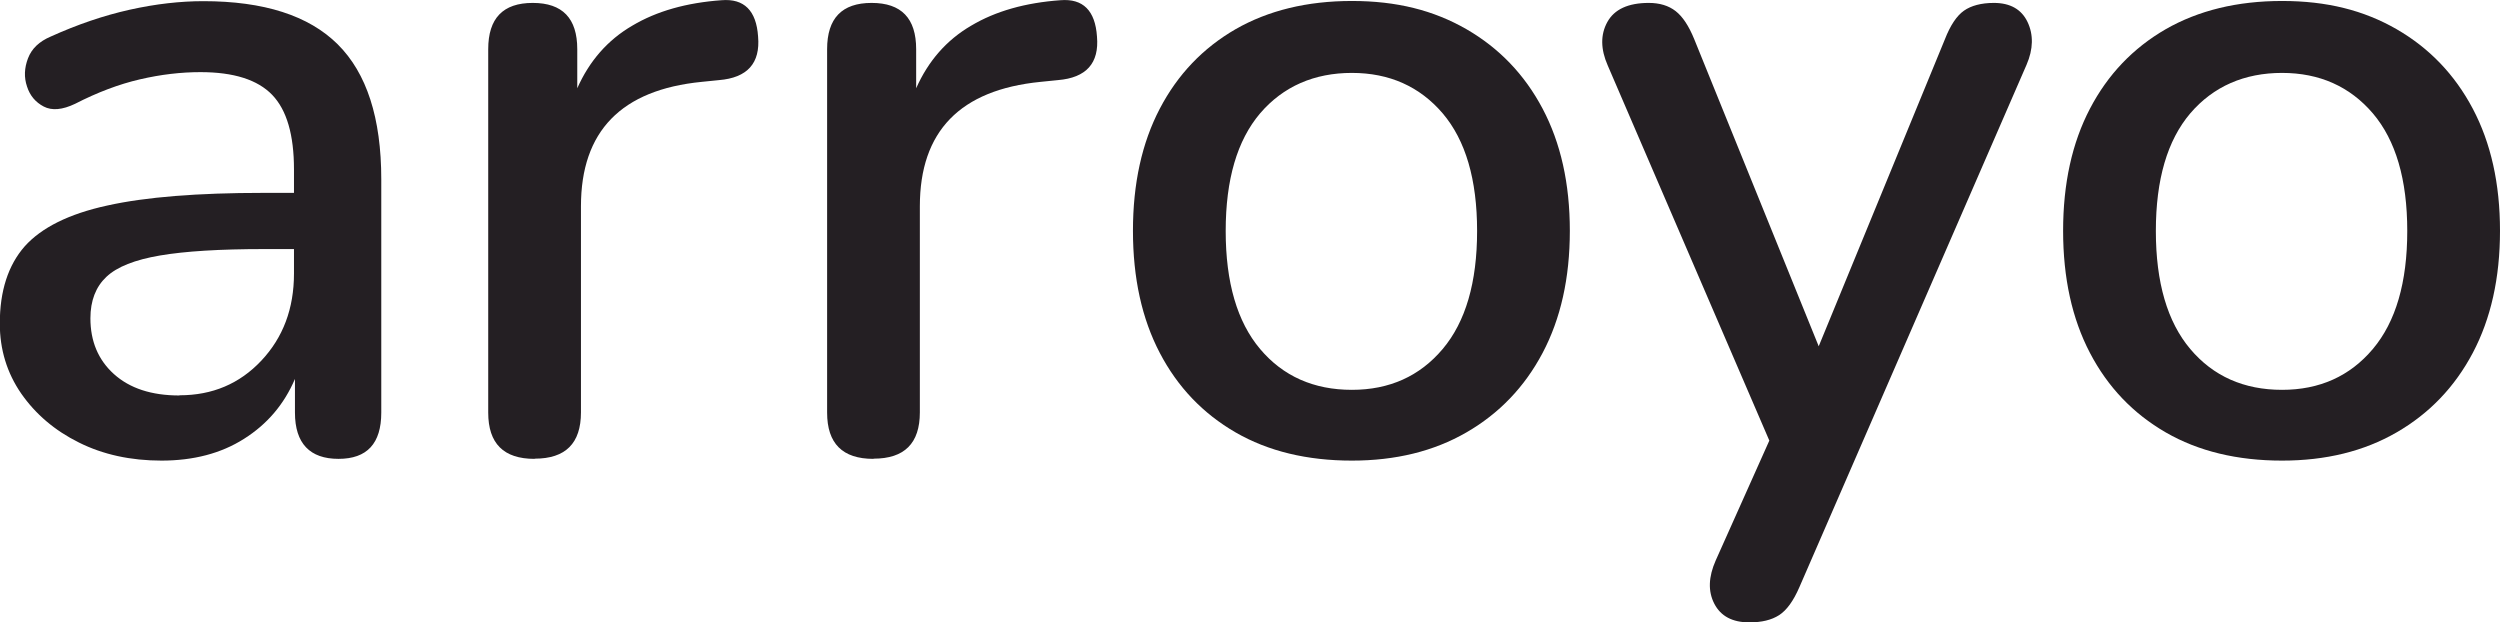 <?xml version="1.0" encoding="UTF-8"?><svg id="Layer_2" xmlns="http://www.w3.org/2000/svg" viewBox="0 0 128.58 32.01"><defs><style>.cls-1{fill:#241f23;}</style></defs><g id="Layer_1-2"><g><path class="cls-1" d="M8.31,23.69c-1.59,0-3.01-.31-4.25-.93-1.25-.62-2.23-1.46-2.97-2.52-.73-1.06-1.1-2.26-1.1-3.6,0-1.68,.43-3,1.28-3.97,.86-.96,2.27-1.67,4.25-2.1,1.98-.44,4.65-.65,8.01-.65h1.59v-1.21c0-1.77-.37-3.05-1.12-3.83-.75-.78-1.98-1.17-3.69-1.17-1,0-2.03,.12-3.11,.37s-2.19,.67-3.34,1.26c-.65,.31-1.19,.36-1.61,.14s-.71-.56-.86-1.03c-.16-.47-.14-.95,.05-1.45,.19-.5,.58-.87,1.17-1.12,1.37-.62,2.72-1.08,4.06-1.38C8.02,.2,9.28,.06,10.46,.06c3.11,0,5.42,.74,6.91,2.22,1.49,1.48,2.24,3.79,2.24,6.94v12c0,1.59-.73,2.38-2.2,2.38s-2.24-.79-2.24-2.38v-1.73c-.56,1.31-1.43,2.33-2.62,3.08-1.18,.75-2.6,1.12-4.25,1.12Zm.93-3.36c1.68,0,3.08-.59,4.2-1.78s1.68-2.68,1.68-4.48v-1.26h-1.54c-2.27,0-4.06,.11-5.35,.33-1.29,.22-2.21,.58-2.76,1.1-.54,.51-.82,1.22-.82,2.13,0,1.18,.4,2.14,1.21,2.87,.81,.73,1.93,1.1,3.36,1.1Z"/><path class="cls-1" d="M27.49,23.6c-1.59,0-2.38-.79-2.38-2.38V2.53c0-1.59,.76-2.38,2.29-2.38s2.29,.79,2.29,2.38v2.01c.62-1.4,1.56-2.48,2.83-3.22,1.26-.75,2.79-1.18,4.6-1.31,1.15-.09,1.78,.53,1.87,1.87,.12,1.37-.55,2.12-2.01,2.24l-.89,.09c-4.14,.41-6.21,2.54-6.21,6.4v10.6c0,1.59-.79,2.38-2.38,2.38Z"/><path class="cls-1" d="M44.92,23.6c-1.59,0-2.38-.79-2.38-2.38V2.53c0-1.59,.76-2.38,2.29-2.38s2.29,.79,2.29,2.38v2.01c.62-1.4,1.56-2.48,2.83-3.22,1.26-.75,2.79-1.18,4.6-1.31,1.15-.09,1.78,.53,1.87,1.87,.12,1.37-.55,2.12-2.01,2.24l-.89,.09c-4.14,.41-6.21,2.54-6.21,6.4v10.6c0,1.59-.79,2.38-2.38,2.38Z"/><path class="cls-1" d="M69.53,23.69c-2.3,0-4.3-.48-5.98-1.45s-2.98-2.33-3.9-4.09c-.92-1.76-1.38-3.85-1.38-6.28s.46-4.52,1.38-6.28c.92-1.76,2.22-3.12,3.9-4.09,1.68-.96,3.67-1.45,5.98-1.45s4.2,.48,5.89,1.45c1.68,.97,2.99,2.33,3.92,4.09,.93,1.76,1.4,3.85,1.4,6.28s-.47,4.52-1.4,6.28c-.93,1.76-2.24,3.12-3.92,4.09s-3.64,1.45-5.89,1.45Zm0-3.64c1.93,0,3.49-.7,4.67-2.1,1.18-1.4,1.77-3.42,1.77-6.07s-.59-4.66-1.77-6.05c-1.18-1.38-2.74-2.08-4.67-2.08s-3.53,.69-4.72,2.08c-1.18,1.39-1.77,3.4-1.77,6.05s.59,4.67,1.77,6.07c1.18,1.4,2.76,2.1,4.72,2.1Z"/><path class="cls-1" d="M89.97,32.01c-.87,0-1.47-.32-1.8-.96-.33-.64-.3-1.38,.07-2.22l2.76-6.17L82.69,3.37c-.37-.84-.38-1.59-.02-2.24,.36-.65,1.07-.98,2.13-.98,.56,0,1.02,.14,1.38,.42,.36,.28,.68,.76,.96,1.45l6.4,15.79,6.49-15.79c.28-.72,.61-1.21,.98-1.47,.37-.26,.89-.4,1.54-.4,.84,0,1.42,.33,1.73,.98,.31,.65,.3,1.39-.05,2.2l-11.68,26.86c-.31,.72-.66,1.2-1.05,1.45-.39,.25-.9,.37-1.52,.37Z"/><path class="cls-1" d="M117.37,23.69c-2.3,0-4.3-.48-5.98-1.45s-2.98-2.33-3.9-4.09c-.92-1.76-1.38-3.85-1.38-6.28s.46-4.52,1.38-6.28c.92-1.76,2.22-3.12,3.9-4.09,1.68-.96,3.67-1.45,5.98-1.45s4.2,.48,5.89,1.45c1.68,.97,2.99,2.33,3.92,4.09,.93,1.76,1.4,3.85,1.4,6.28s-.47,4.52-1.4,6.28c-.93,1.76-2.24,3.12-3.92,4.09s-3.64,1.45-5.89,1.45Zm0-3.64c1.93,0,3.49-.7,4.67-2.1,1.18-1.4,1.77-3.42,1.77-6.07s-.59-4.66-1.77-6.05c-1.18-1.38-2.74-2.08-4.67-2.08s-3.53,.69-4.72,2.08c-1.18,1.39-1.77,3.4-1.77,6.05s.59,4.67,1.77,6.07c1.18,1.4,2.76,2.1,4.72,2.1Z"/></g></g></svg>